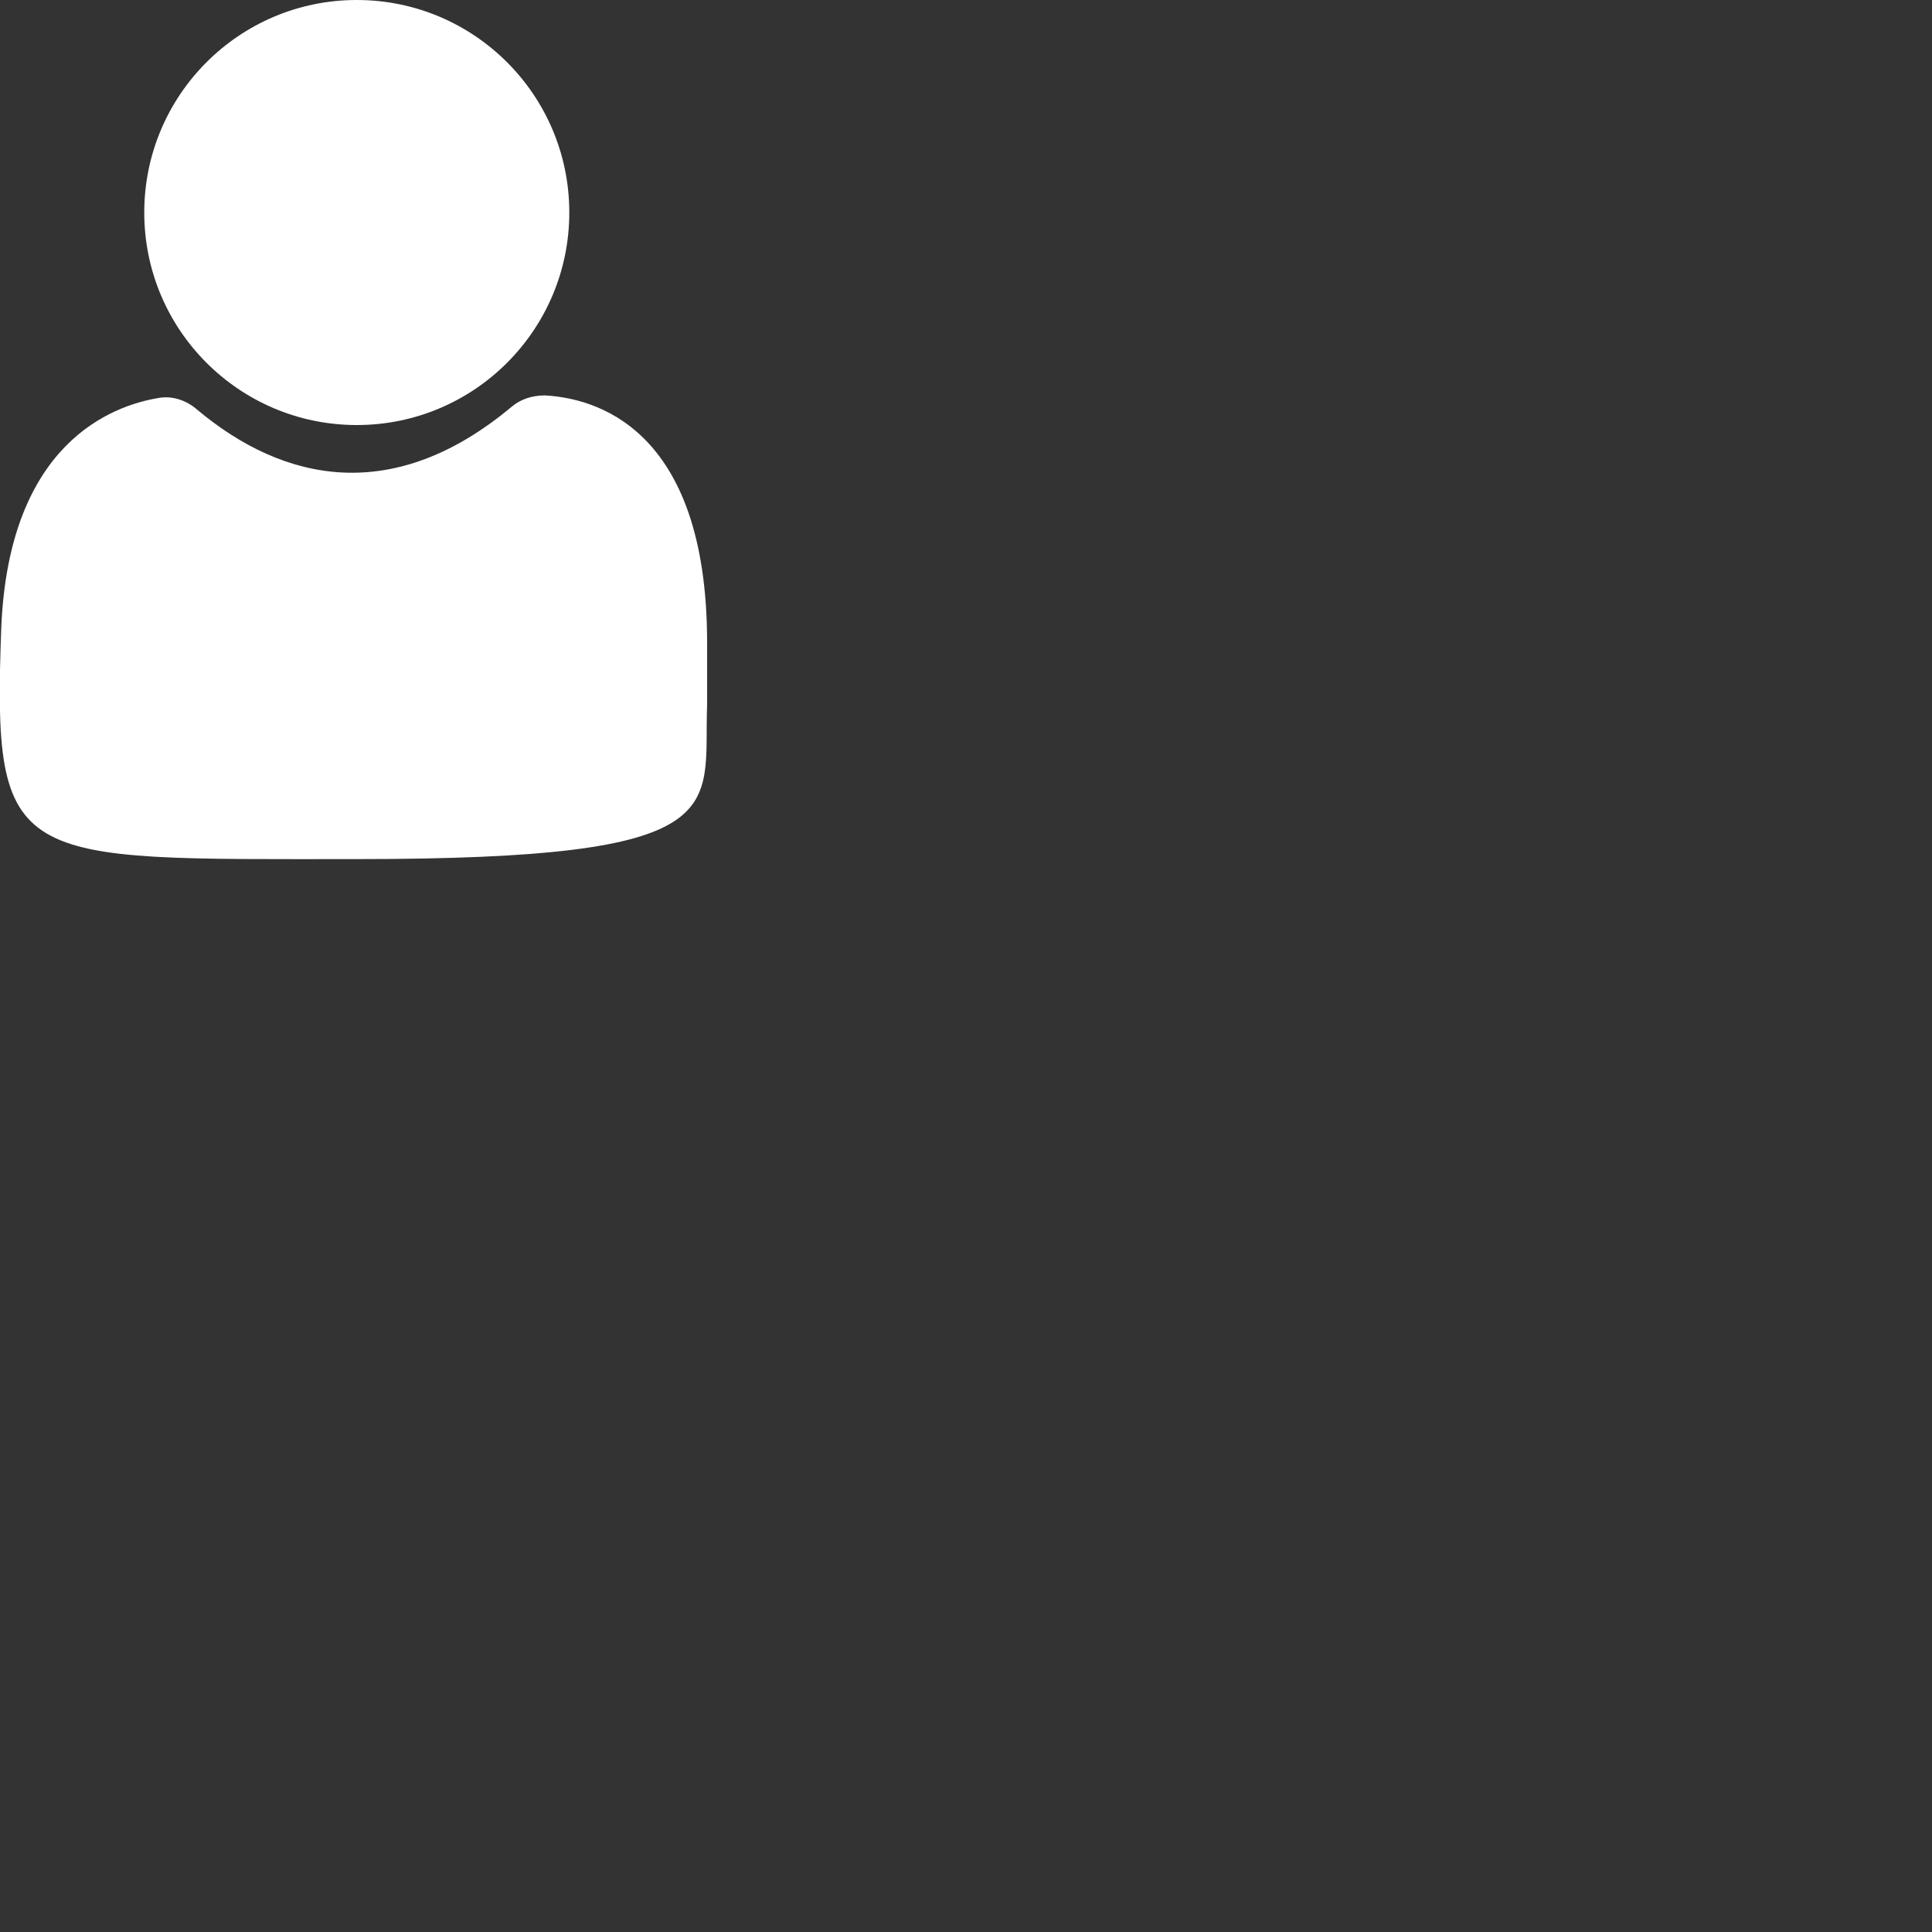 <?xml version="1.0" encoding="UTF-8"?>
<svg id="Calque_2" data-name="Calque 2" xmlns="http://www.w3.org/2000/svg" viewBox="0 0 15 15">
  <rect x="0" y="0" width="15" height="15" fill="#333333" stroke="none"/>
  <defs>
    <style>
      .cls-1 {
        fill: #fff;
        stroke-width: 0px;
      }
    </style>
  </defs>
  <g id="icon">
    <g>
      <circle class="cls-1" cx="2.77" cy="1.65" r="1.65"/>
      <path class="cls-1" d="m2.77,6.67c2.97,0,2.69-.38,2.72-1.2v-.48c0-1.69-.89-1.9-1.26-1.92-.1,0-.19.03-.26.09-.91.76-1.76.59-2.44.02-.08-.07-.19-.11-.3-.09-.36.06-1.16.35-1.22,1.78-.07,1.87.09,1.8,2.76,1.8Z"/>
    </g>
  </g>
</svg>